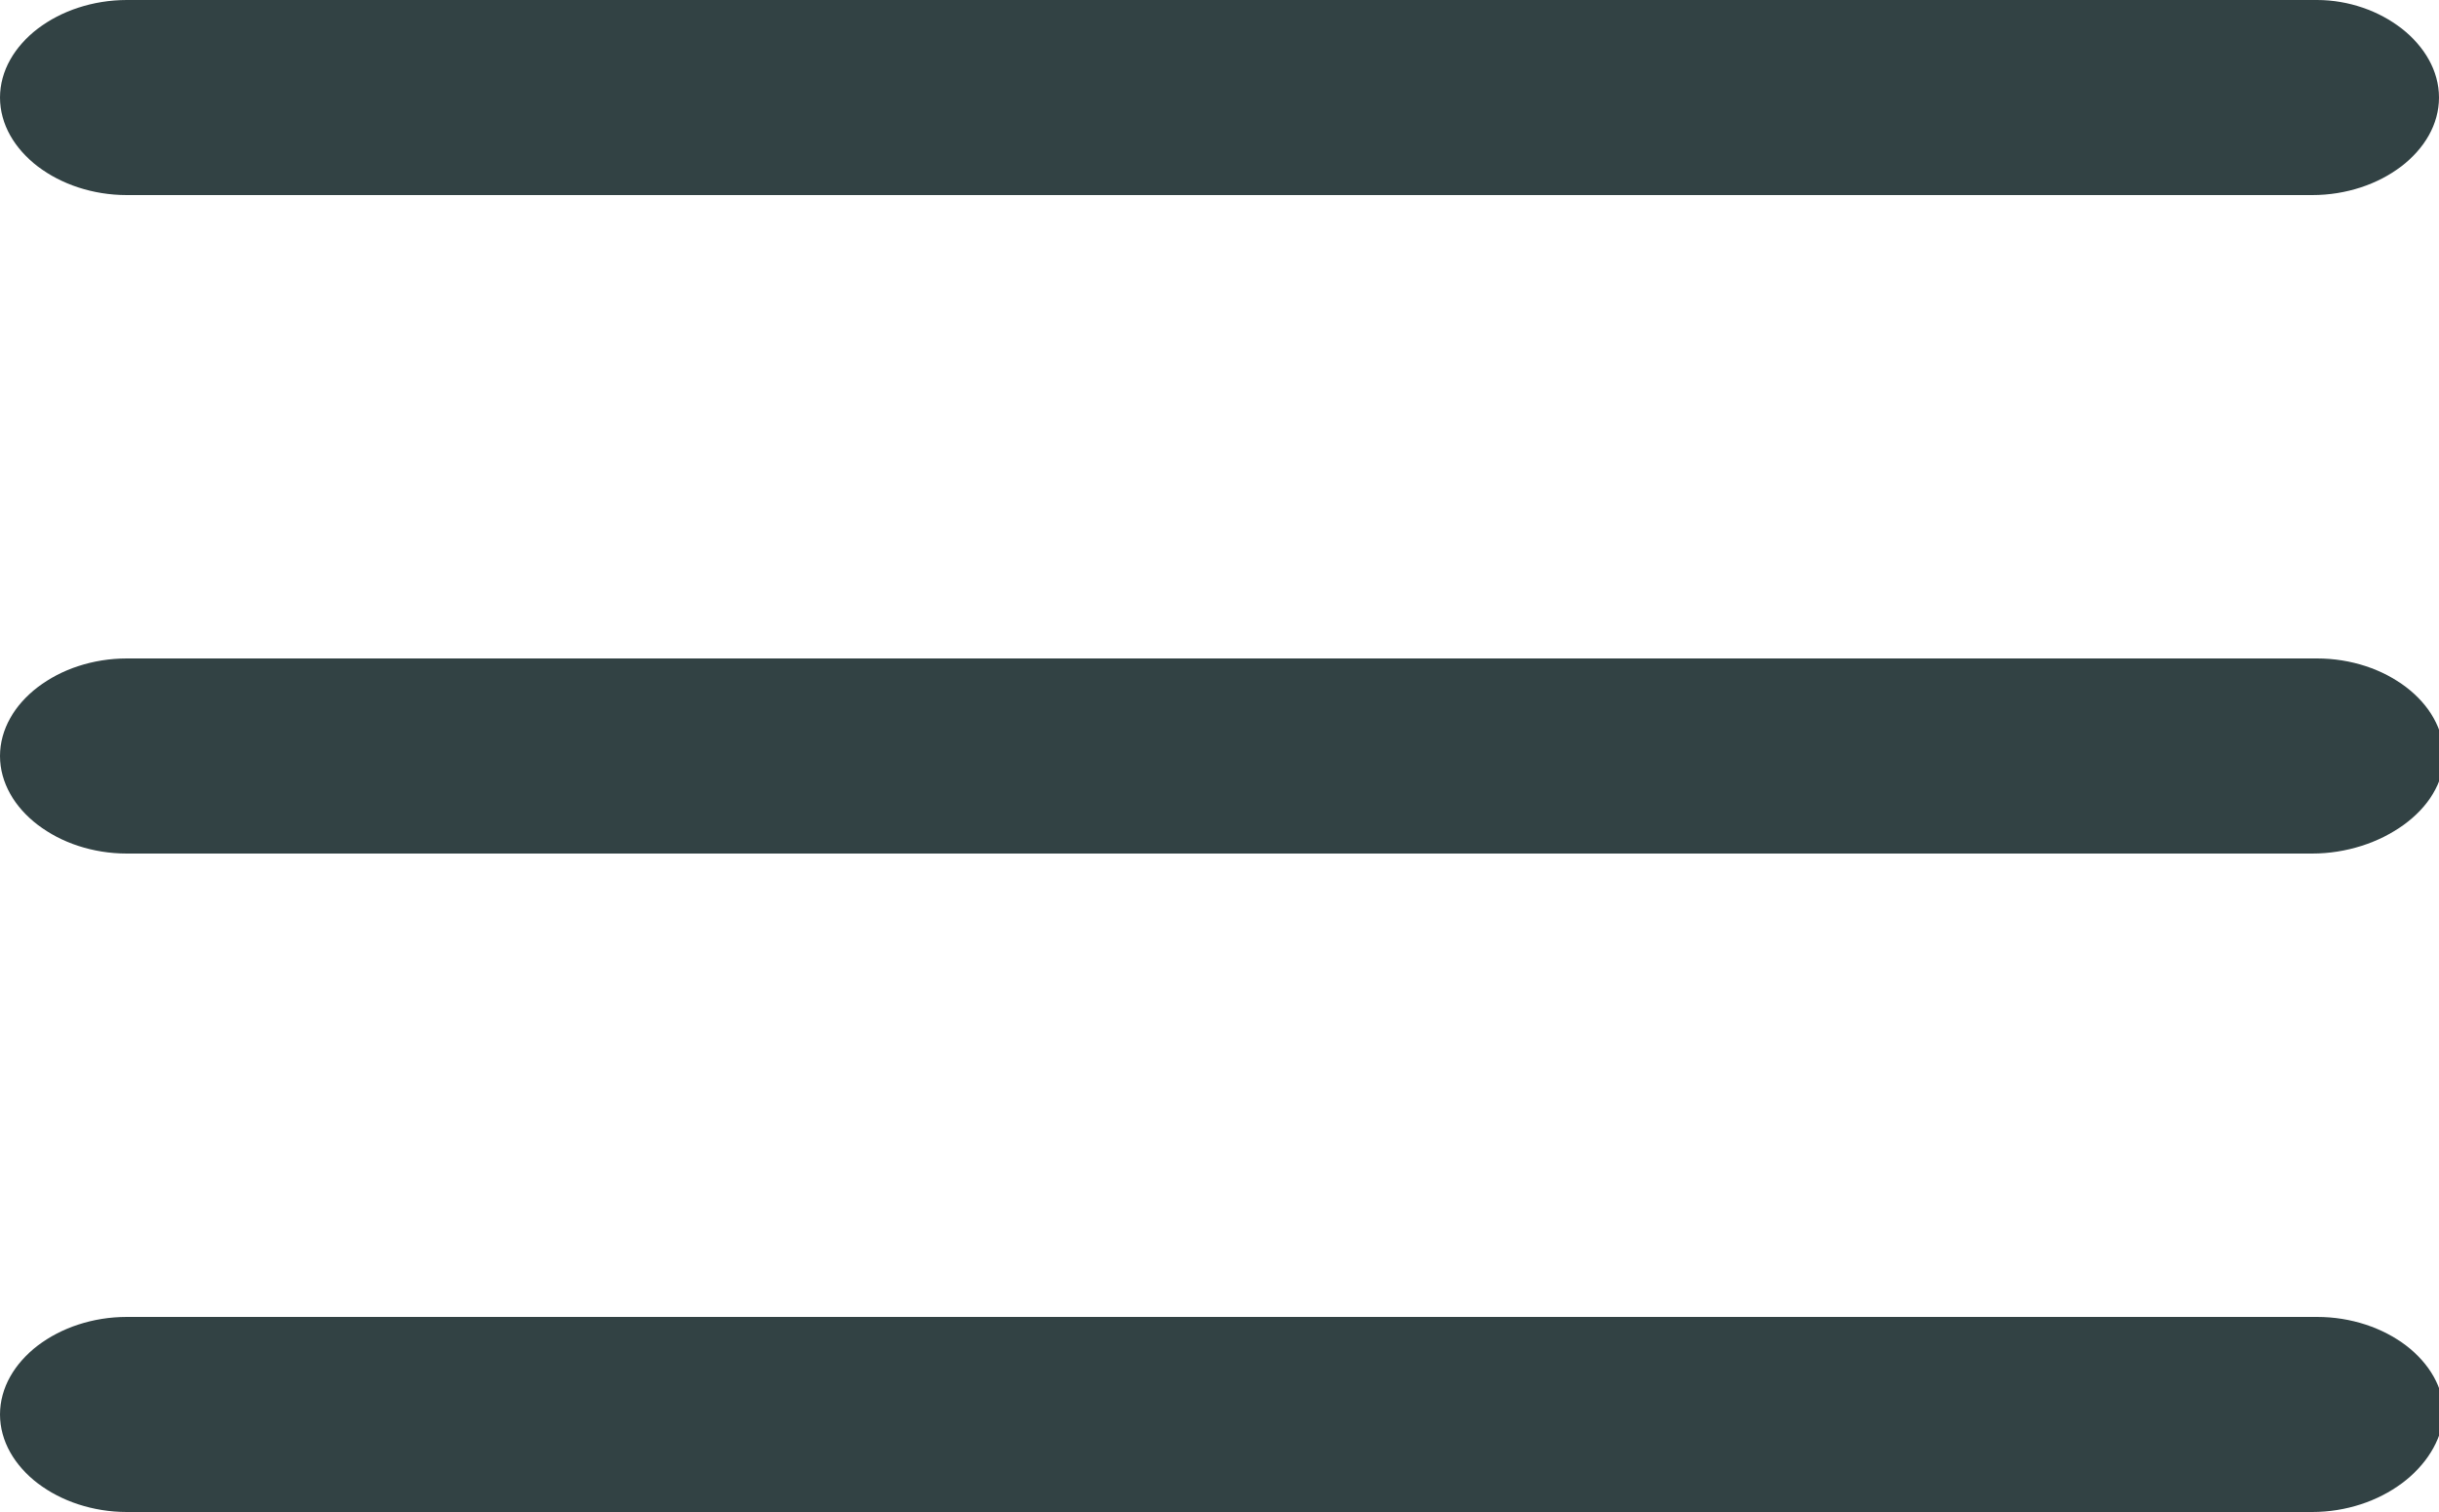 <svg xmlns="http://www.w3.org/2000/svg" viewBox="0 0 50 31" enable-background="new 0 0 50 31"><path fill="#324244" d="M47.4 31H2.6C1.2 31 0 30.1 0 29s1.2-2 2.6-2h44.9c1.4 0 2.6.9 2.6 2-.1 1.1-1.3 2-2.7 2zM47.4 17.5H2.6c-1.4 0-2.6-.9-2.6-2s1.2-2 2.6-2h44.9c1.4 0 2.6.9 2.6 2s-1.3 2-2.7 2zM47.4 4H2.6C1.2 4 0 3.1 0 2s1.2-2 2.6-2h44.9c1.3 0 2.5.9 2.5 2s-1.2 2-2.6 2z"/></svg>